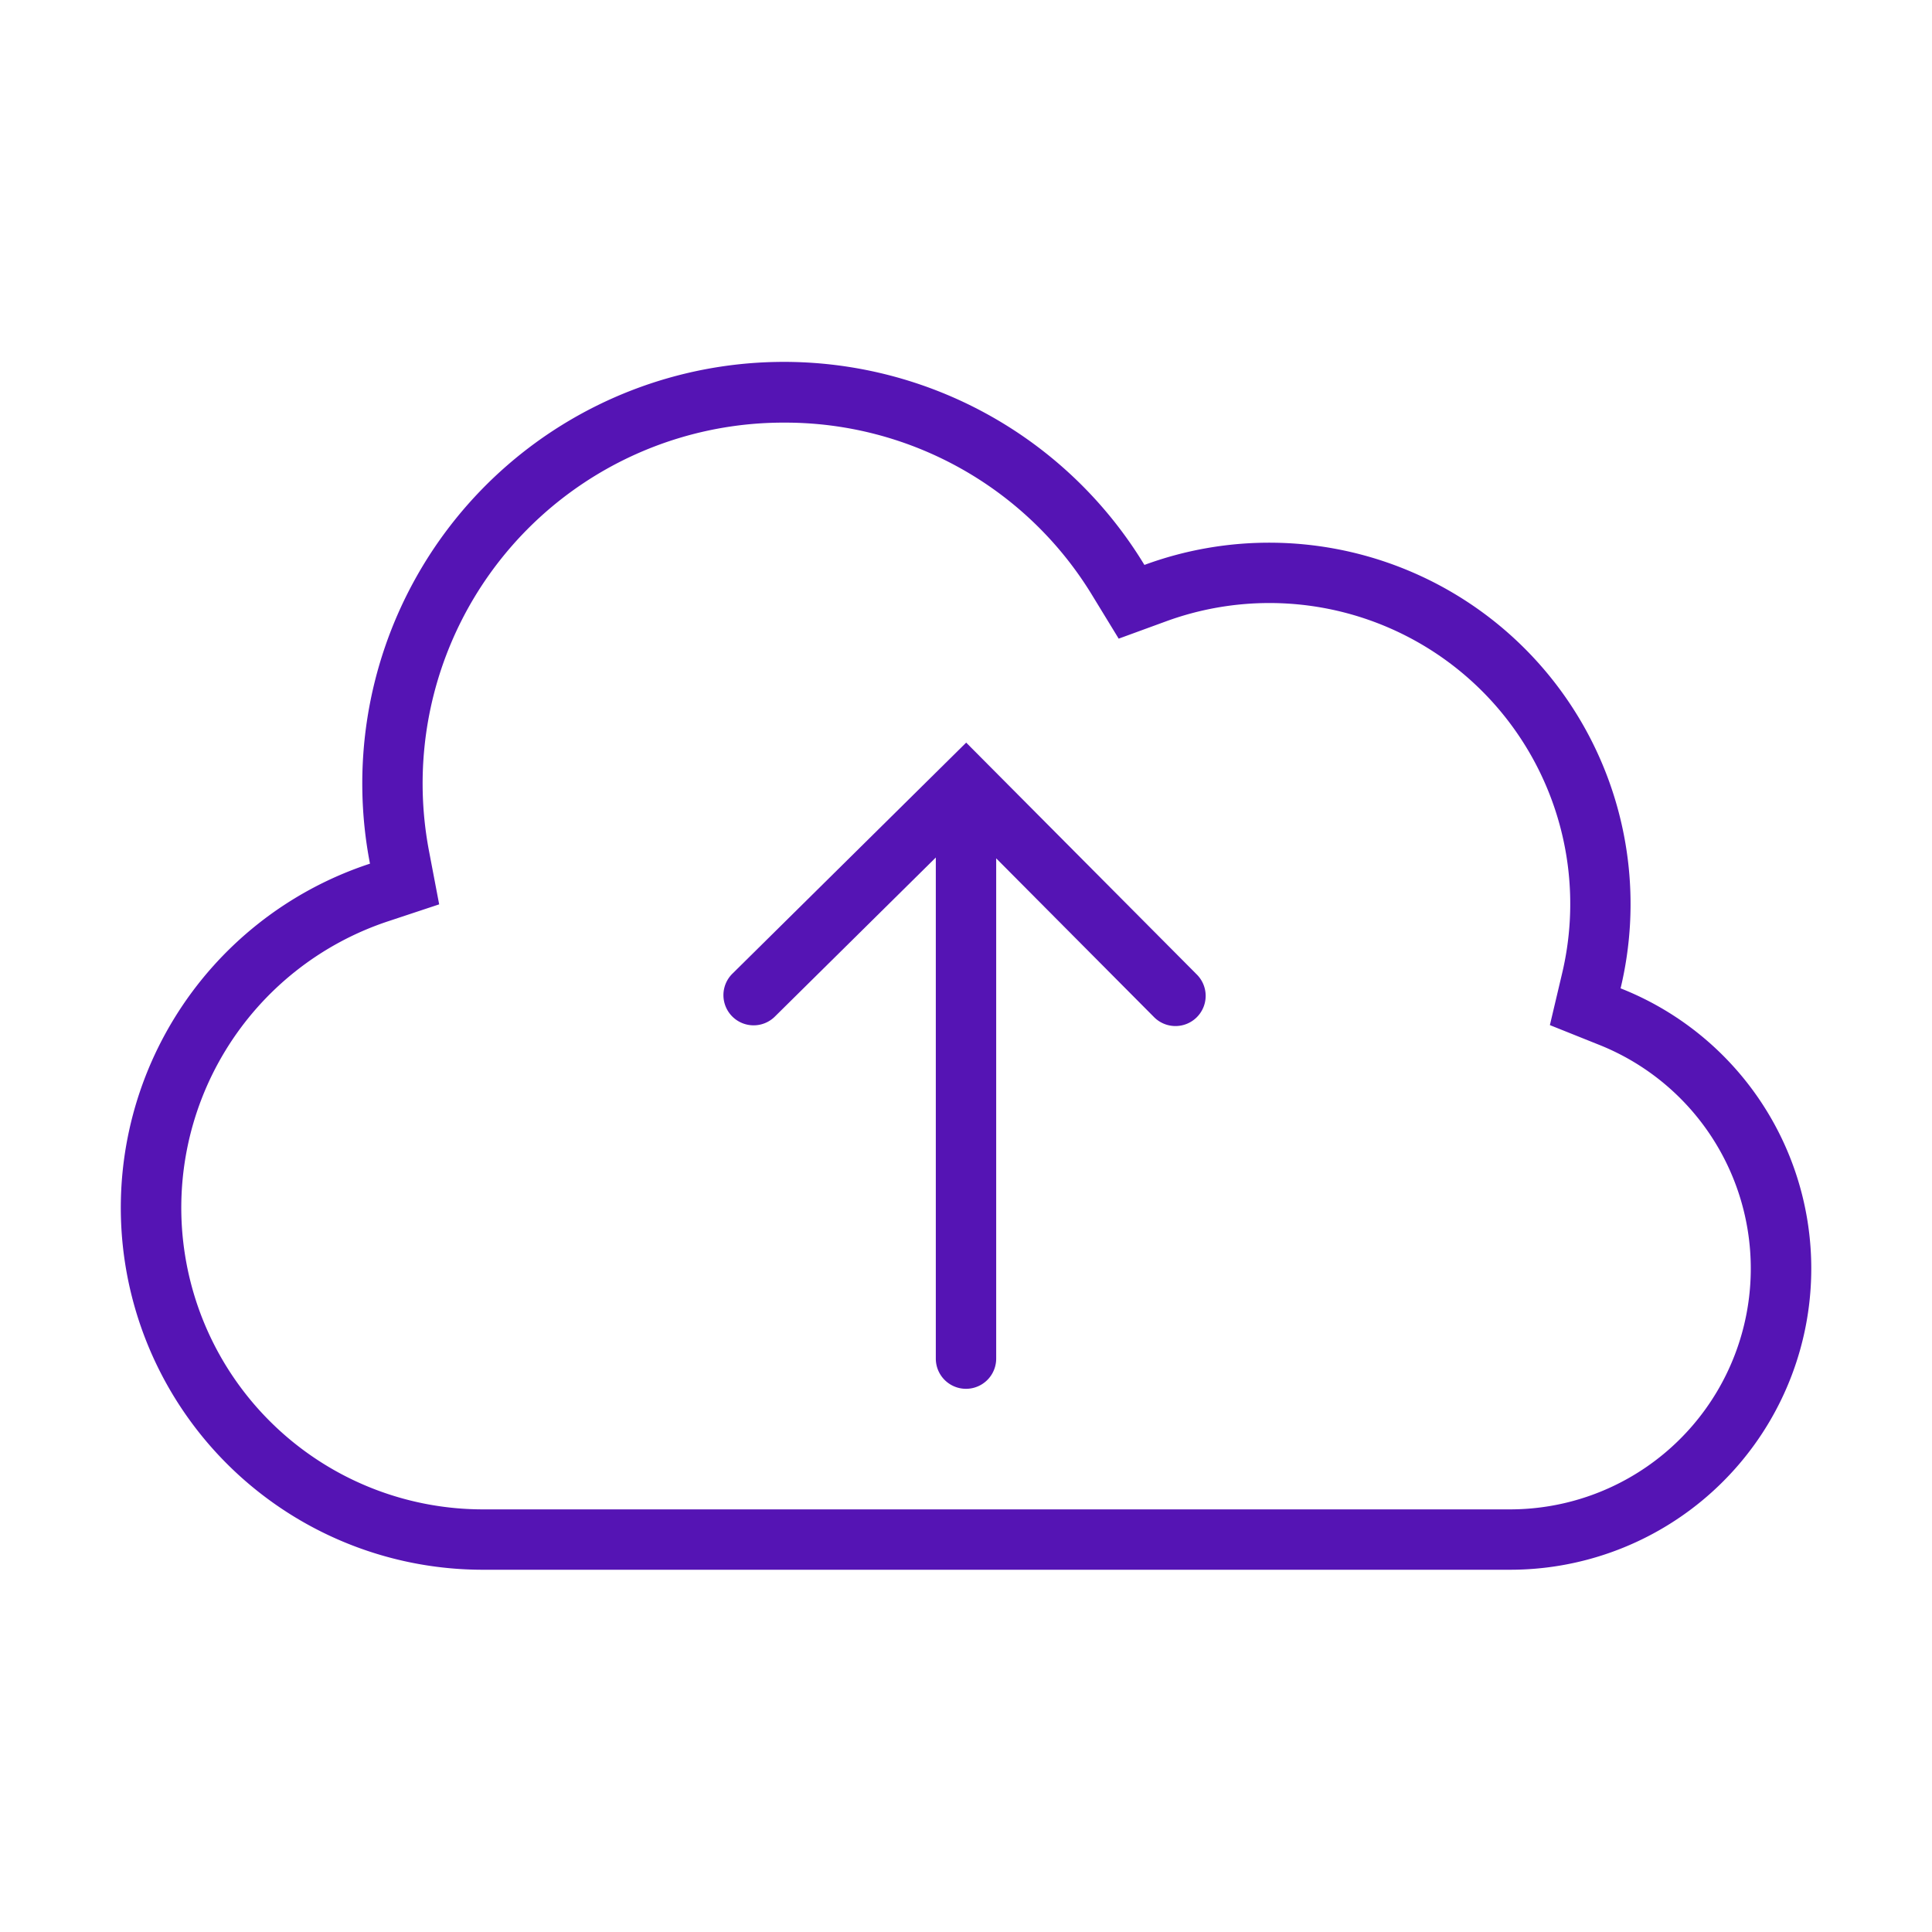 <svg id="Icons" xmlns="http://www.w3.org/2000/svg" viewBox="0 0 32 32"><defs><style>.cls-1{fill:#5514b4;}</style></defs><path class="cls-1" d="M16.354,12.653l-.001-.001-.35-.352-.356.352-.001.001L12.125,16.133a.5.5,0,0,0,.703.711L15.5,14.203v8.3a.5.5,0,0,0,1,0V14.217l2.609,2.624a.5.5,0,1,0,.709-.705Z"/><path class="cls-1" d="M26.842,16.37a5.985,5.985,0,0,0-7.887-7.013A6.983,6.983,0,0,0,6.128,14.305,5.997,5.997,0,0,0,8,26H25a4.989,4.989,0,0,0,1.842-9.63ZM25,25H8a4.997,4.997,0,0,1-1.558-9.745l.832-.276L7.11,14.118A5.977,5.977,0,0,1,12.991,7a5.951,5.951,0,0,1,5.111,2.879l.427.699.769-.281a4.983,4.983,0,0,1,6.571,5.844l-.198.838.799.32A3.989,3.989,0,0,1,25,25Z"/></svg>